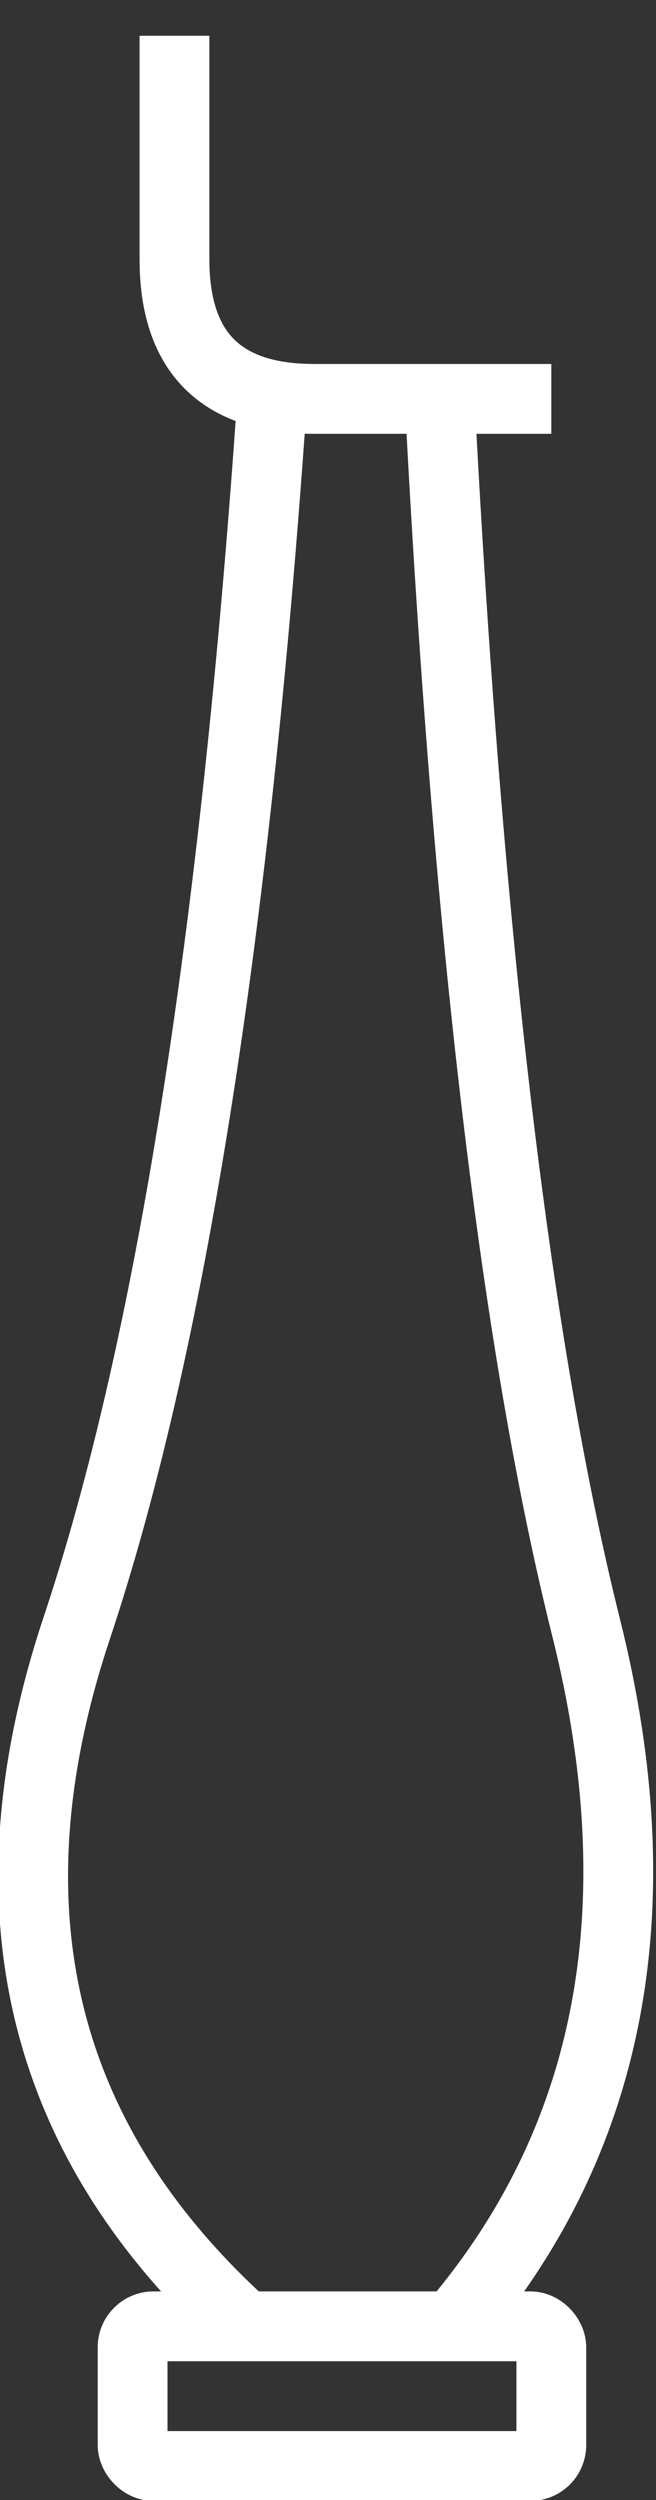 <!DOCTYPE svg PUBLIC "-//W3C//DTD SVG 1.1//EN" "http://www.w3.org/Graphics/SVG/1.1/DTD/svg11.dtd">
<svg xmlns="http://www.w3.org/2000/svg" xmlns:xlink="http://www.w3.org/1999/xlink" width="47px" height="179px" version="1.1"><rect width="100%" height="100%" fill="#333333" stroke="none"/><defs/><g transform="translate(0.5,0.5)"><path d="M 12 2.06 L 12 18.06 Q 12 28.06 22 28.06 L 39 28.06" fill="none" stroke="#ffffff" stroke-width="5" stroke-miterlimit="10" pointer-events="none"/><rect x="9" y="166.06" width="30" height="10" rx="1.5" ry="1.5" fill="none" stroke="#ffffff" stroke-width="5" pointer-events="none"/><path d="M 31 28.06 Q 34 86.06 41.5 116.06 Q 49 146.06 32 166" fill="none" stroke="#ffffff" stroke-width="5" stroke-miterlimit="10" pointer-events="none"/><path d="M 17 166 Q -5 146.06 5 116.06 Q 15 86.06 19 28.06" fill="none" stroke="#ffffff" stroke-width="5" stroke-miterlimit="10" pointer-events="none"/></g></svg>